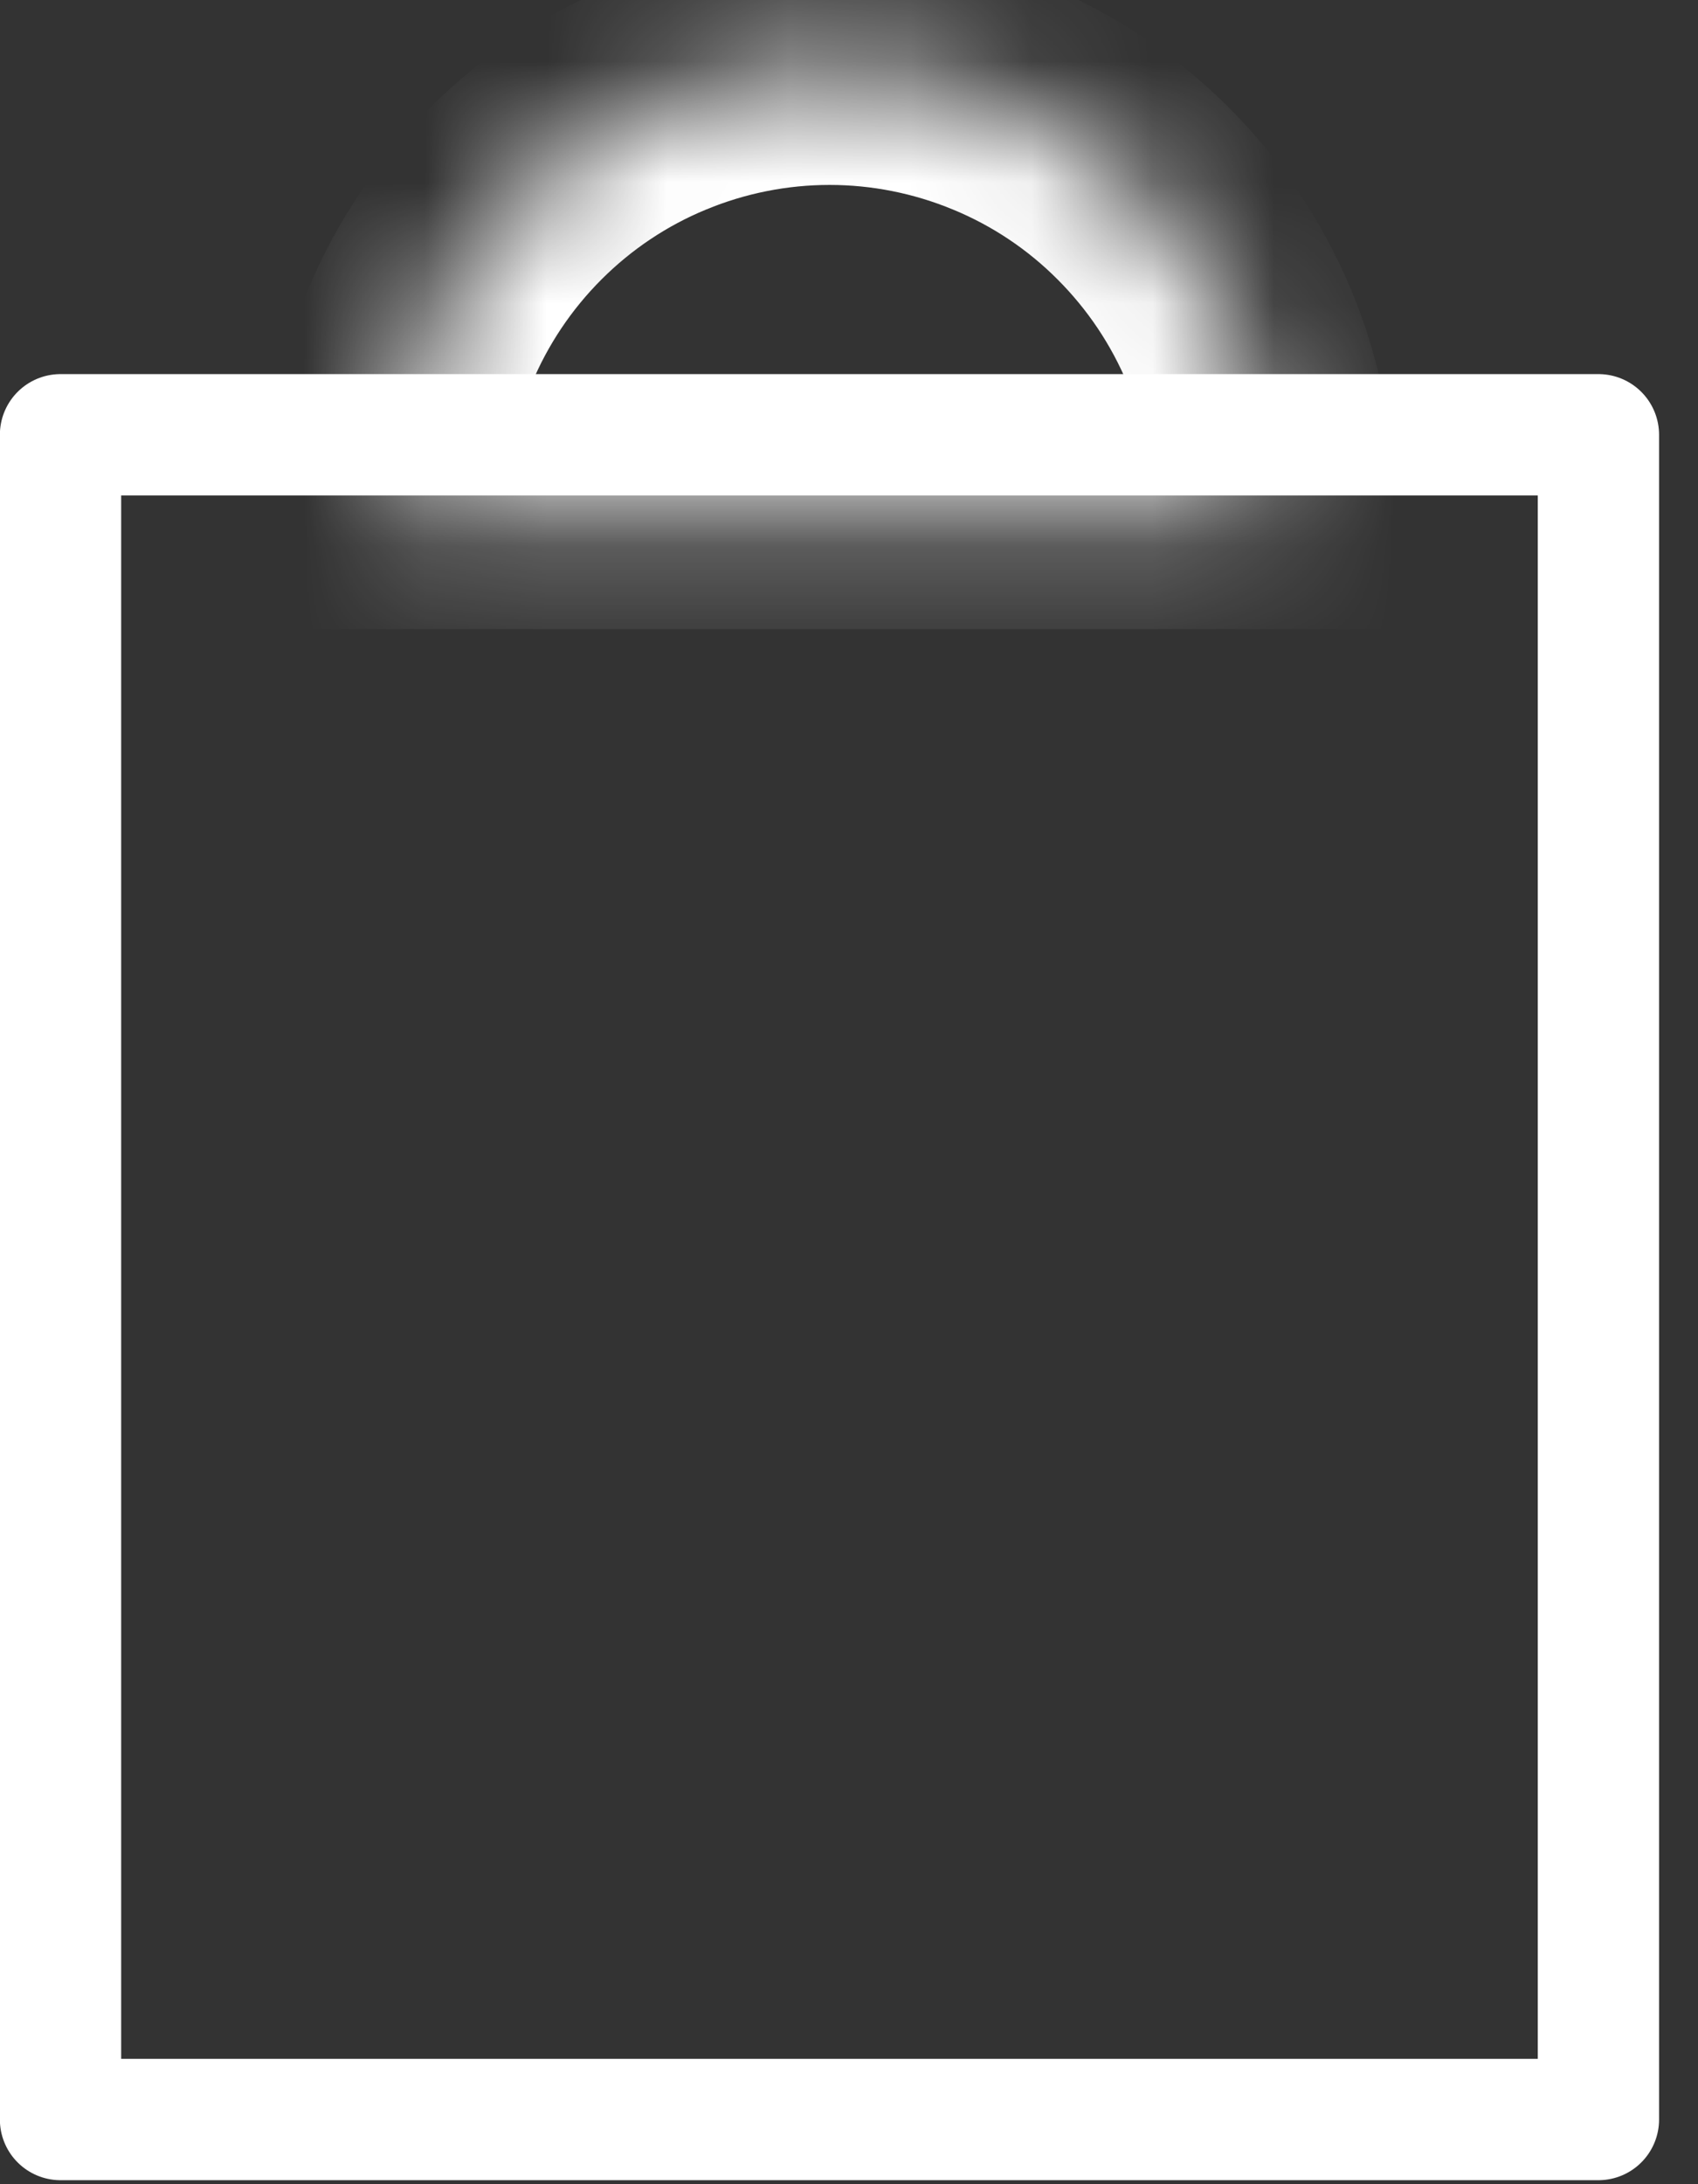 <svg width="14" height="18" viewBox="0 0 14 18" fill="none" xmlns="http://www.w3.org/2000/svg">
<rect x="0" y="0" width="14" height="18" fill="#333333" stroke="none"/>
<rect x="0.499" y="3.583" width="12.68" height="13.884" stroke="white" stroke-linejoin="round"/>
<mask id="path-2-inside-1_1_16" fill="white">
<path d="M10.499 4.184C10.499 3.703 10.405 3.227 10.221 2.783C10.037 2.339 9.767 1.936 9.427 1.596C9.088 1.256 8.684 0.986 8.24 0.803C7.796 0.619 7.32 0.524 6.84 0.524C6.359 0.524 5.883 0.619 5.439 0.803C4.995 0.986 4.592 1.256 4.252 1.596C3.912 1.936 3.642 2.339 3.458 2.783C3.274 3.227 3.18 3.703 3.18 4.184L6.84 4.184H10.499Z"/>
</mask>
<path d="M10.499 4.184C10.499 3.703 10.405 3.227 10.221 2.783C10.037 2.339 9.767 1.936 9.427 1.596C9.088 1.256 8.684 0.986 8.24 0.803C7.796 0.619 7.32 0.524 6.84 0.524C6.359 0.524 5.883 0.619 5.439 0.803C4.995 0.986 4.592 1.256 4.252 1.596C3.912 1.936 3.642 2.339 3.458 2.783C3.274 3.227 3.18 3.703 3.18 4.184L6.84 4.184H10.499Z" stroke="white" stroke-width="2" mask="url(#path-2-inside-1_1_16)"/>
</svg>

